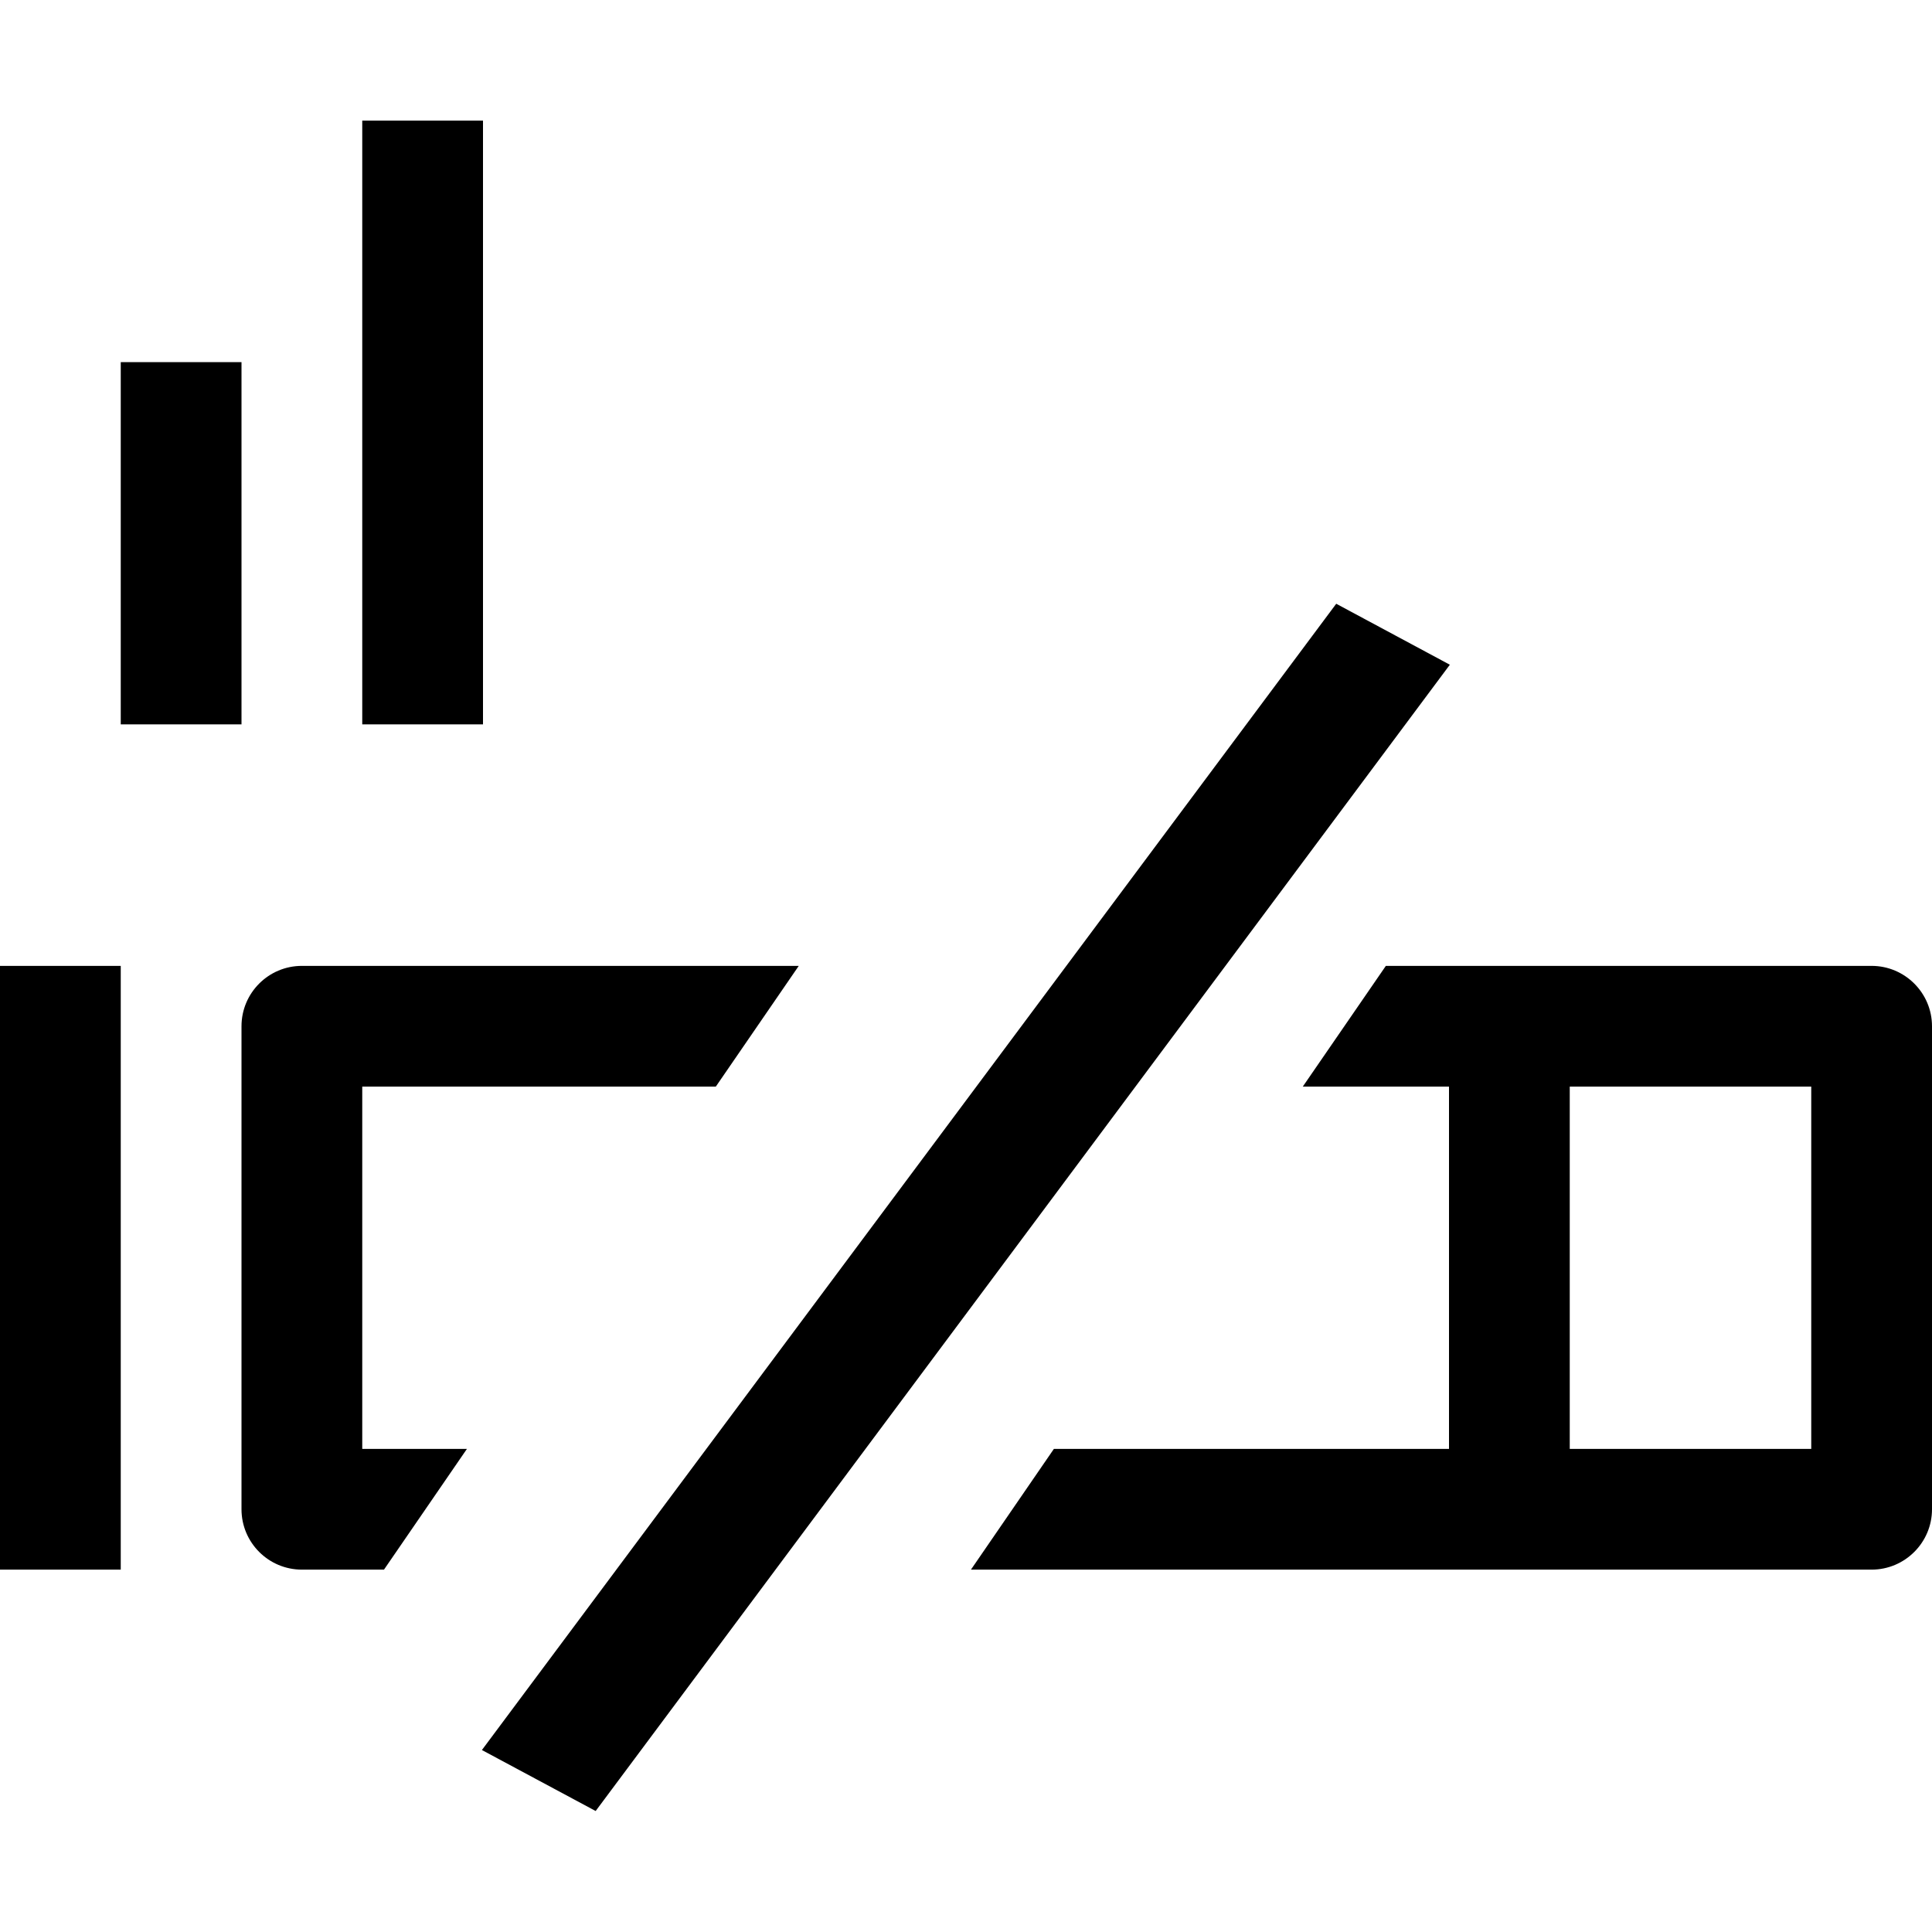 <?xml version="1.0" encoding="iso-8859-1"?>
<!-- Generator: Adobe Illustrator 16.0.0, SVG Export Plug-In . SVG Version: 6.00 Build 0)  -->
<!DOCTYPE svg PUBLIC "-//W3C//DTD SVG 1.1//EN" "http://www.w3.org/Graphics/SVG/1.1/DTD/svg11.dtd">
<svg version="1.1" xmlns="http://www.w3.org/2000/svg" xmlns:xlink="http://www.w3.org/1999/xlink" x="0px" y="0px" width="16px"
	 height="16px" viewBox="0 0 16 16" style="enable-background:new 0 0 16 16;" xml:space="preserve">
<g id="_x33_1-object_-_no_smoke" style="enable-background:new    ;">
	<path d="M4,0.999H3v5h1V0.999z M2,2.999H1v3h1V2.999z M0,12.999h1v-5H0V12.999z M3,8.999h2.928l0.687-1H2.5
		c-0.276,0-0.5,0.224-0.5,0.5v4c0,0.276,0.224,0.5,0.5,0.5h0.68l0.687-1H3V8.999z M15.5,7.999H13h-1h-0.523l-0.688,1H12v3H8.728
		l-0.687,1H12h1h2.5c0.275,0,0.5-0.224,0.5-0.5v-4C16,8.223,15.775,7.999,15.5,7.999z M15,11.999h-2v-3h2V11.999z M11.066,5
		l-7.075,9.493l0.942,0.505l7.074-9.493L11.066,5z"/>
</g>
<g id="Layer_1">
</g>
</svg>
